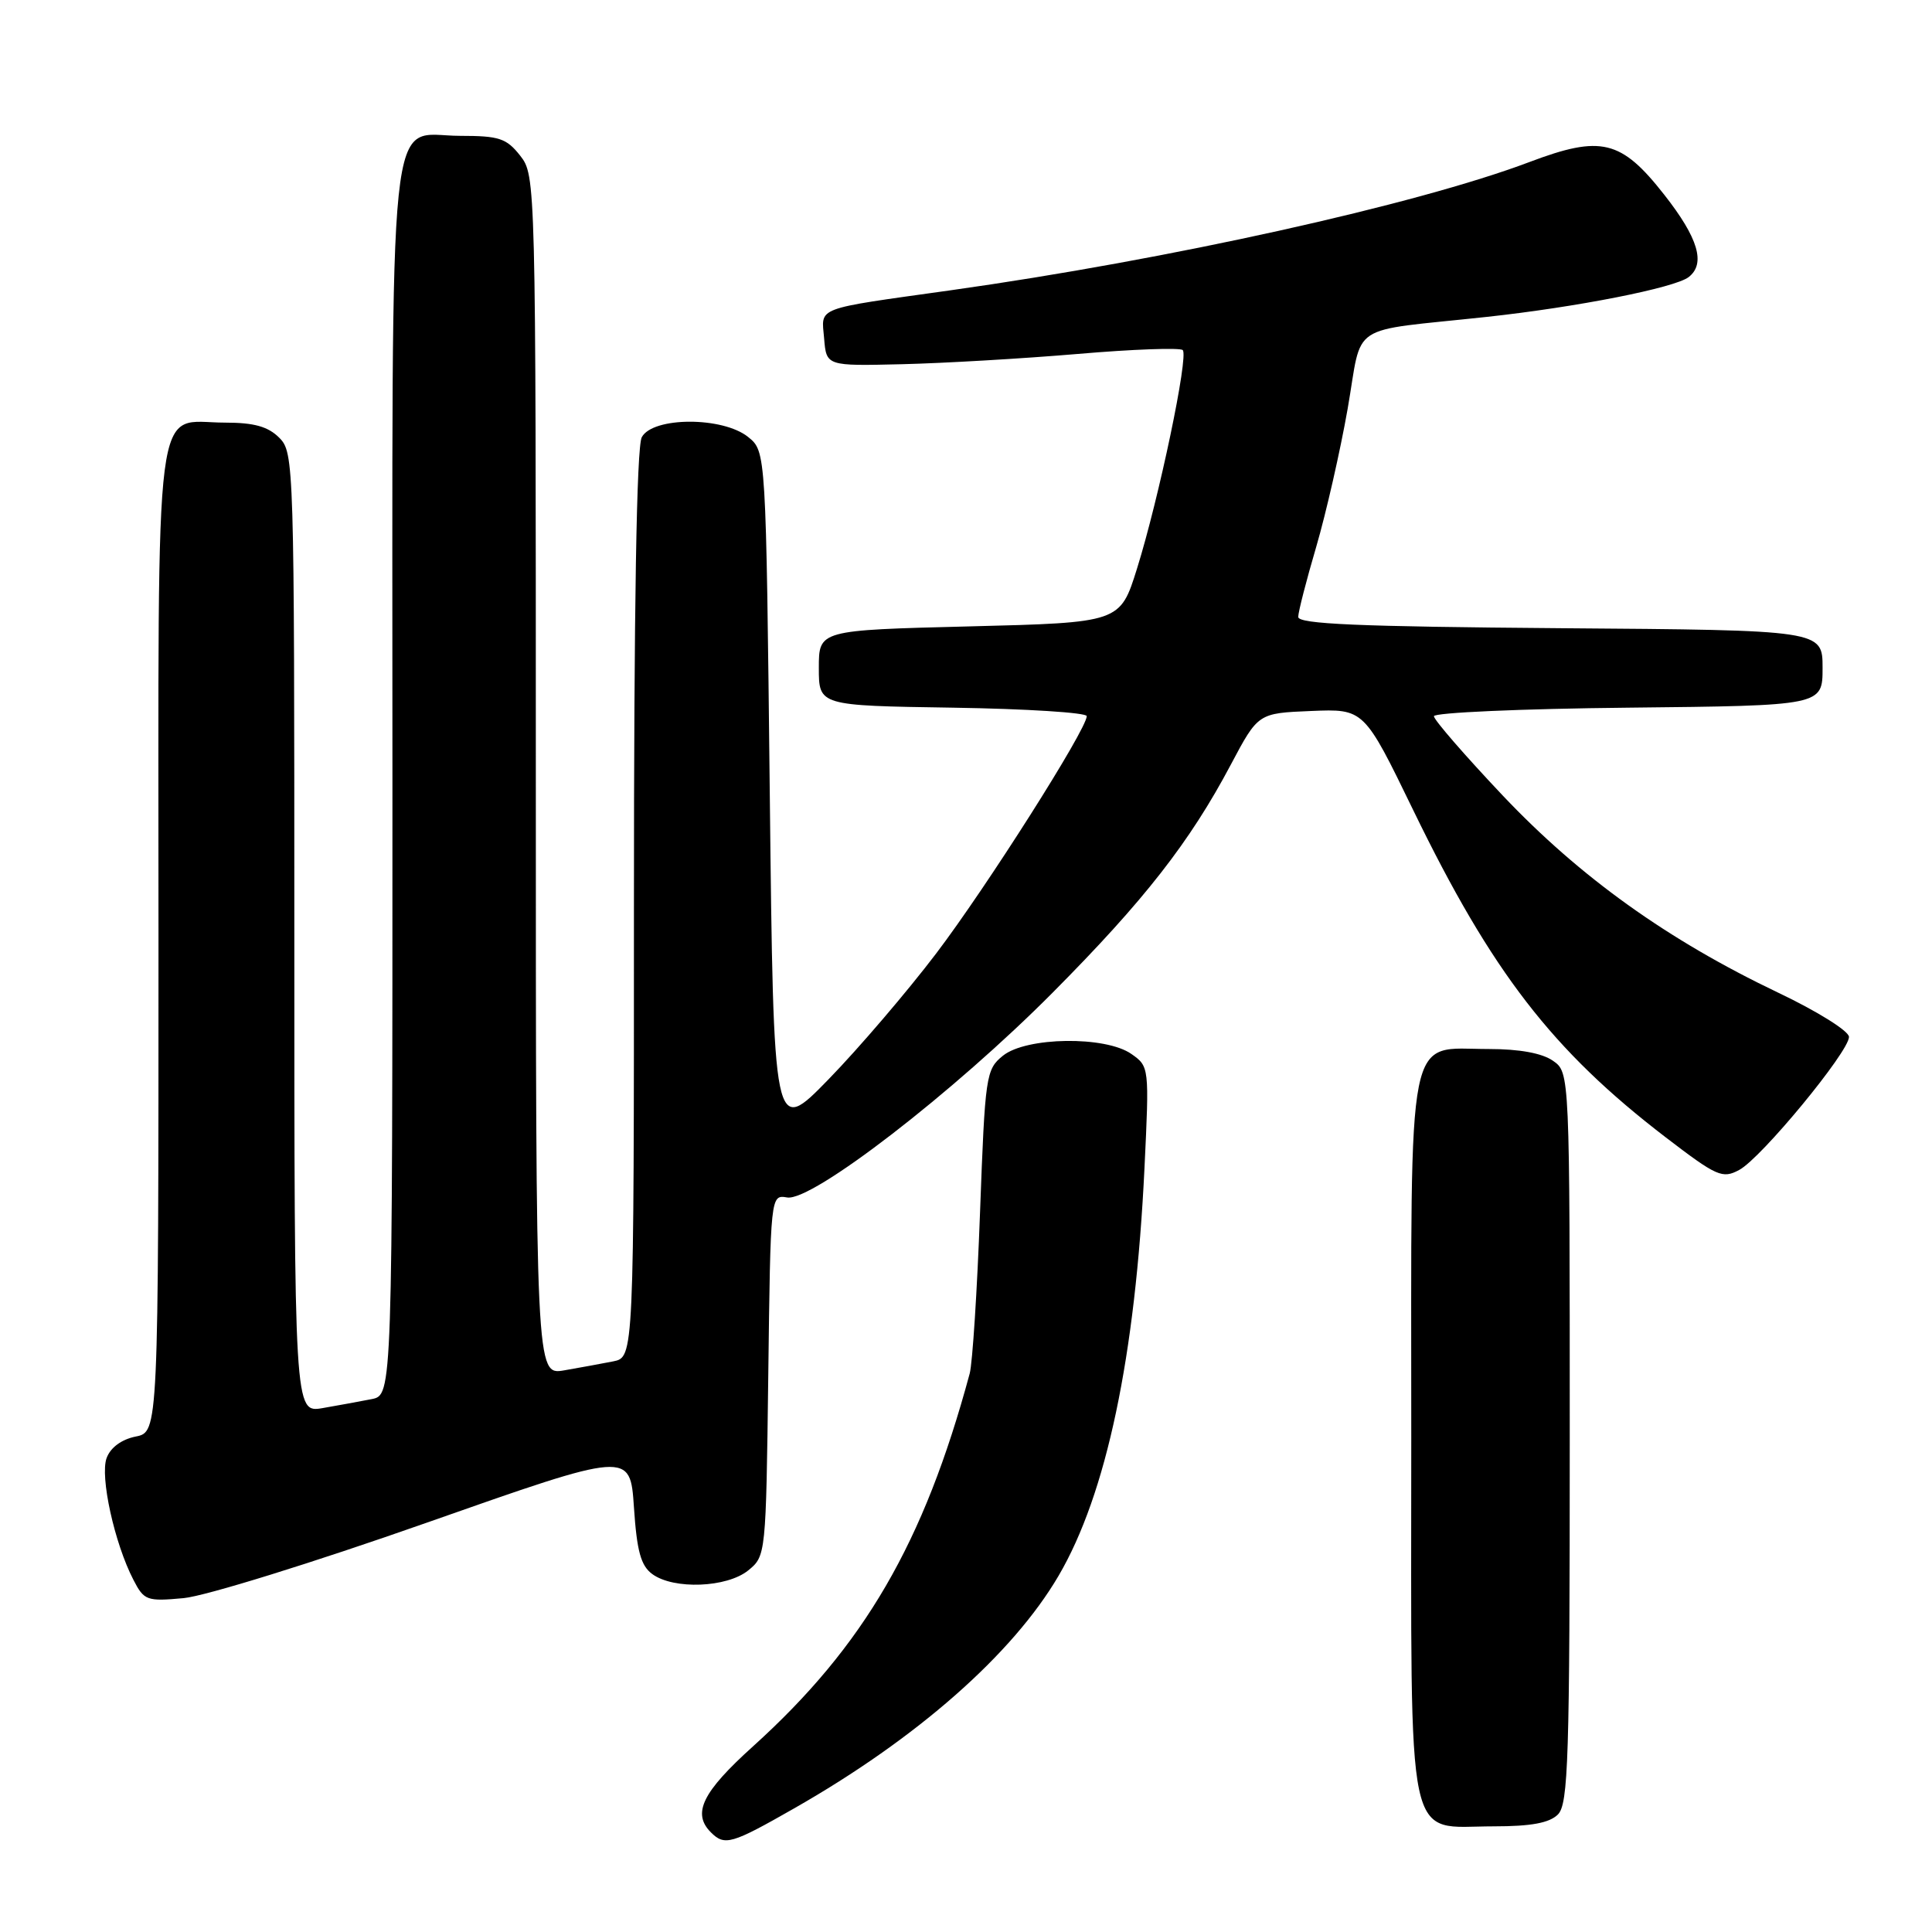 <?xml version="1.0" encoding="UTF-8" standalone="no"?>
<!DOCTYPE svg PUBLIC "-//W3C//DTD SVG 1.1//EN" "http://www.w3.org/Graphics/SVG/1.1/DTD/svg11.dtd" >
<svg xmlns="http://www.w3.org/2000/svg" xmlns:xlink="http://www.w3.org/1999/xlink" version="1.1" viewBox="0 0 256 256">
 <g >
 <path fill="currentColor"
d=" M 105.21 239.63 C 121.49 230.36 134.17 219.20 140.26 208.81 C 146.61 197.98 150.45 179.76 151.65 154.76 C 152.29 141.42 152.28 141.31 149.92 139.66 C 146.48 137.24 135.98 137.39 132.89 139.89 C 130.64 141.71 130.53 142.49 129.86 160.64 C 129.48 171.01 128.86 180.62 128.49 182.00 C 122.43 204.46 114.51 218.09 99.78 231.40 C 93.05 237.47 91.68 240.28 94.20 242.80 C 96.02 244.62 96.92 244.36 105.21 239.63 Z  M 206.43 240.43 C 207.81 239.04 208.00 233.13 208.00 190.49 C 208.00 142.11 208.00 142.11 205.78 140.56 C 204.34 139.55 201.34 139.00 197.28 139.00 C 186.23 139.00 187.00 135.16 187.00 190.50 C 187.00 246.13 186.12 242.00 197.93 242.00 C 202.89 242.00 205.30 241.55 206.43 240.43 Z  M 56.50 201.78 C 83.50 192.28 83.50 192.28 84.00 199.72 C 84.39 205.57 84.92 207.47 86.44 208.58 C 89.28 210.65 96.31 210.38 99.14 208.09 C 101.48 206.19 101.50 206.03 101.80 182.24 C 102.10 158.30 102.10 158.30 104.30 158.67 C 107.58 159.24 126.37 144.74 139.50 131.51 C 151.61 119.32 157.65 111.59 163.10 101.30 C 166.71 94.50 166.71 94.50 173.72 94.21 C 180.74 93.92 180.74 93.92 187.27 107.37 C 197.69 128.83 205.69 139.19 220.71 150.70 C 227.50 155.90 228.23 156.22 230.46 155.02 C 233.37 153.47 245.00 139.36 245.00 137.40 C 245.00 136.62 240.82 134.01 235.59 131.52 C 220.98 124.55 209.36 116.23 199.10 105.39 C 194.10 100.10 190.00 95.38 190.00 94.90 C 190.00 94.43 201.59 93.91 215.75 93.77 C 241.50 93.50 241.50 93.50 241.50 88.50 C 241.50 83.50 241.50 83.50 206.75 83.24 C 179.94 83.03 172.00 82.69 172.02 81.74 C 172.03 81.06 173.11 76.86 174.42 72.41 C 175.72 67.96 177.59 59.75 178.57 54.17 C 180.61 42.50 178.33 44.01 197.00 41.99 C 208.93 40.70 221.90 38.14 223.75 36.72 C 226.04 34.95 225.04 31.55 220.52 25.80 C 214.81 18.52 212.16 17.88 202.66 21.47 C 187.70 27.12 154.81 34.41 126.00 38.46 C 107.74 41.02 108.84 40.61 109.20 44.84 C 109.50 48.50 109.50 48.50 119.50 48.26 C 125.00 48.13 135.48 47.52 142.80 46.90 C 150.11 46.27 156.38 46.05 156.72 46.39 C 157.52 47.18 153.57 66.03 150.66 75.34 C 148.42 82.50 148.42 82.50 128.46 83.00 C 108.50 83.50 108.50 83.50 108.50 88.50 C 108.50 93.50 108.50 93.50 126.25 93.77 C 136.01 93.92 144.00 94.43 144.00 94.89 C 144.00 96.63 130.74 117.53 124.04 126.35 C 120.22 131.38 113.81 138.88 109.80 143.00 C 102.50 150.50 102.50 150.50 102.00 105.16 C 101.50 59.82 101.50 59.82 99.14 57.91 C 95.78 55.19 86.50 55.21 85.04 57.93 C 84.35 59.21 84.00 80.42 84.00 119.85 C 84.00 179.84 84.00 179.84 81.25 180.39 C 79.74 180.69 76.81 181.22 74.75 181.58 C 71.00 182.22 71.00 182.22 71.00 102.75 C 71.00 23.86 70.98 23.25 68.93 20.63 C 67.11 18.32 66.14 18.00 60.98 18.00 C 51.21 18.00 52.00 10.51 52.00 103.64 C 52.00 184.84 52.00 184.84 49.25 185.39 C 47.74 185.69 44.81 186.22 42.75 186.58 C 39.00 187.22 39.00 187.22 39.00 123.61 C 39.00 61.33 38.96 59.96 37.00 58.00 C 35.52 56.52 33.67 56.00 29.83 56.00 C 20.24 56.00 21.00 50.11 21.00 124.53 C 21.00 189.75 21.00 189.75 17.98 190.35 C 16.10 190.73 14.64 191.81 14.13 193.19 C 13.22 195.63 15.17 204.50 17.68 209.34 C 19.09 212.08 19.45 212.21 24.34 211.76 C 27.21 211.49 41.46 207.07 56.50 201.78 Z "/>
</g>
</svg>